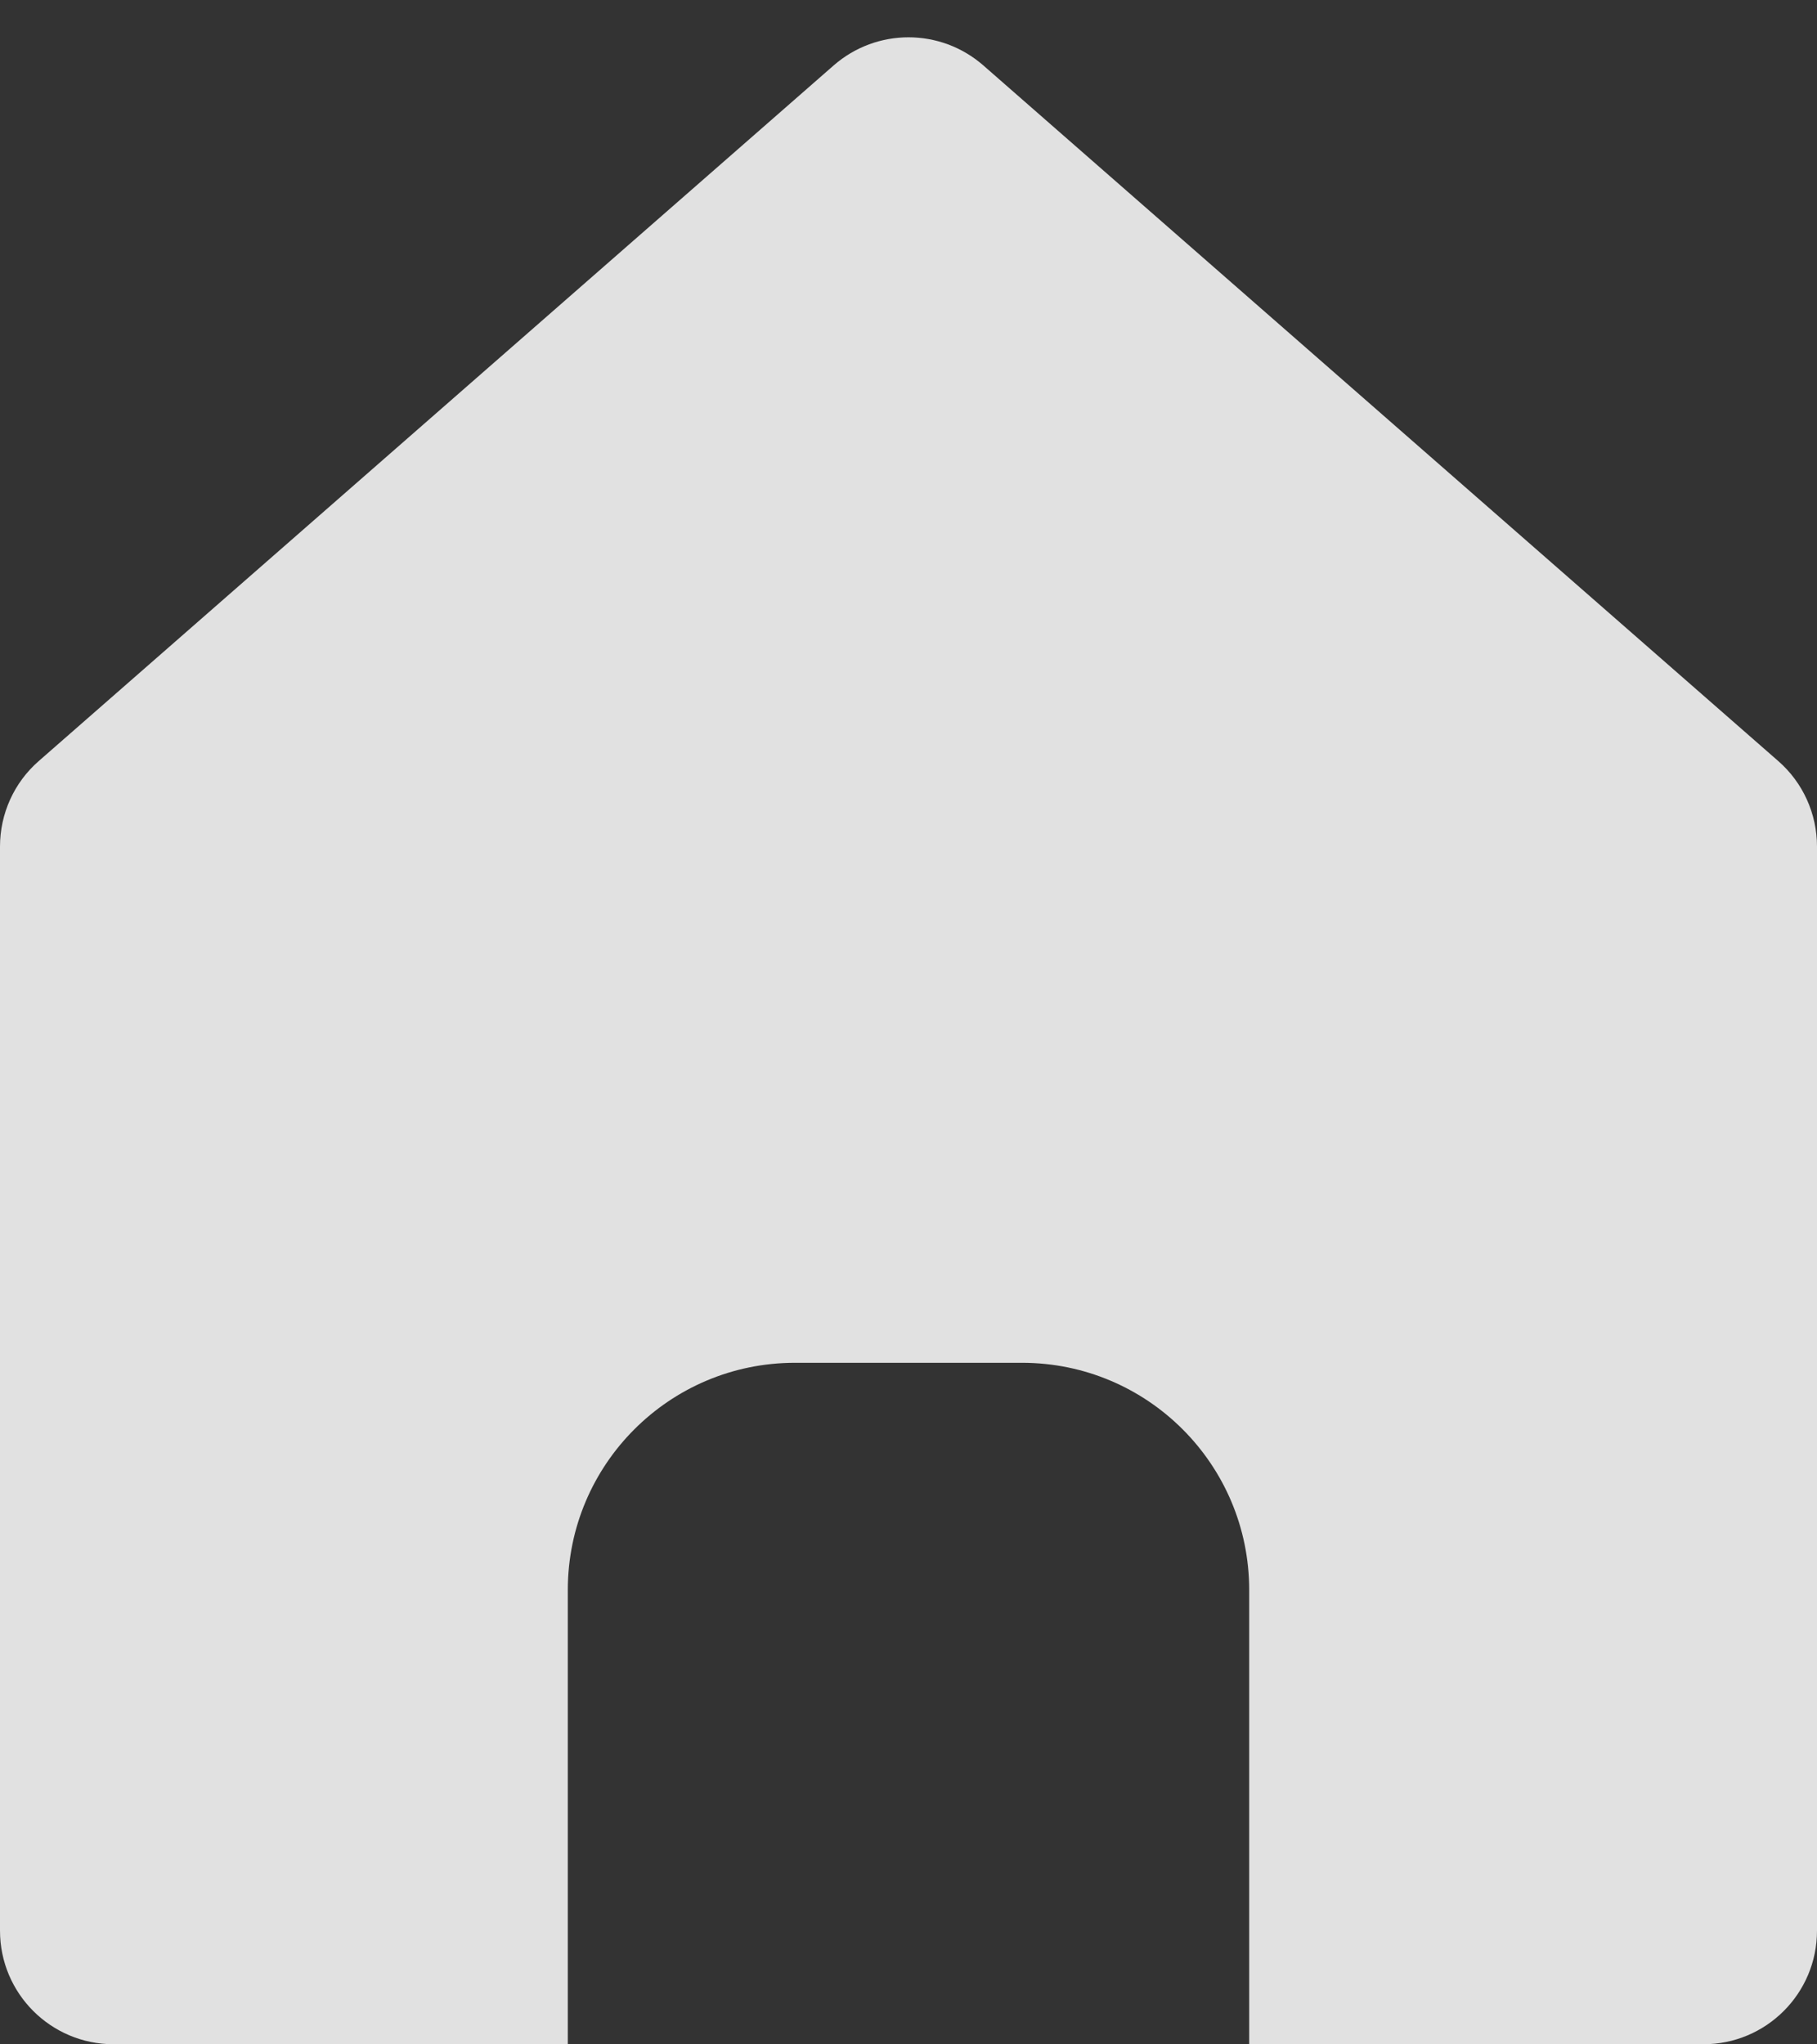 <svg width="16" height="18" viewBox="0 0 16 18" fill="none" xmlns="http://www.w3.org/2000/svg">
<rect x="0" y="0" width="16" height="18" fill="#333333" stroke="none"/>
<path fill-rule="evenodd" clip-rule="evenodd" d="M7.341 0.576C7.719 0.246 8.281 0.246 8.659 0.576L15.659 6.701C15.876 6.89 16 7.165 16 7.453V16.999C16 17.552 15.552 17.999 15 17.999H1C0.448 17.999 0 17.552 0 16.999V7.453C0 7.165 0.124 6.89 0.341 6.701L7.341 0.576ZM7 11.999C5.895 11.999 5 12.895 5 13.999V17.999H11V13.999C11 12.895 10.105 11.999 9 11.999H7Z" fill="white" fill-opacity="0.85"/>
</svg>
